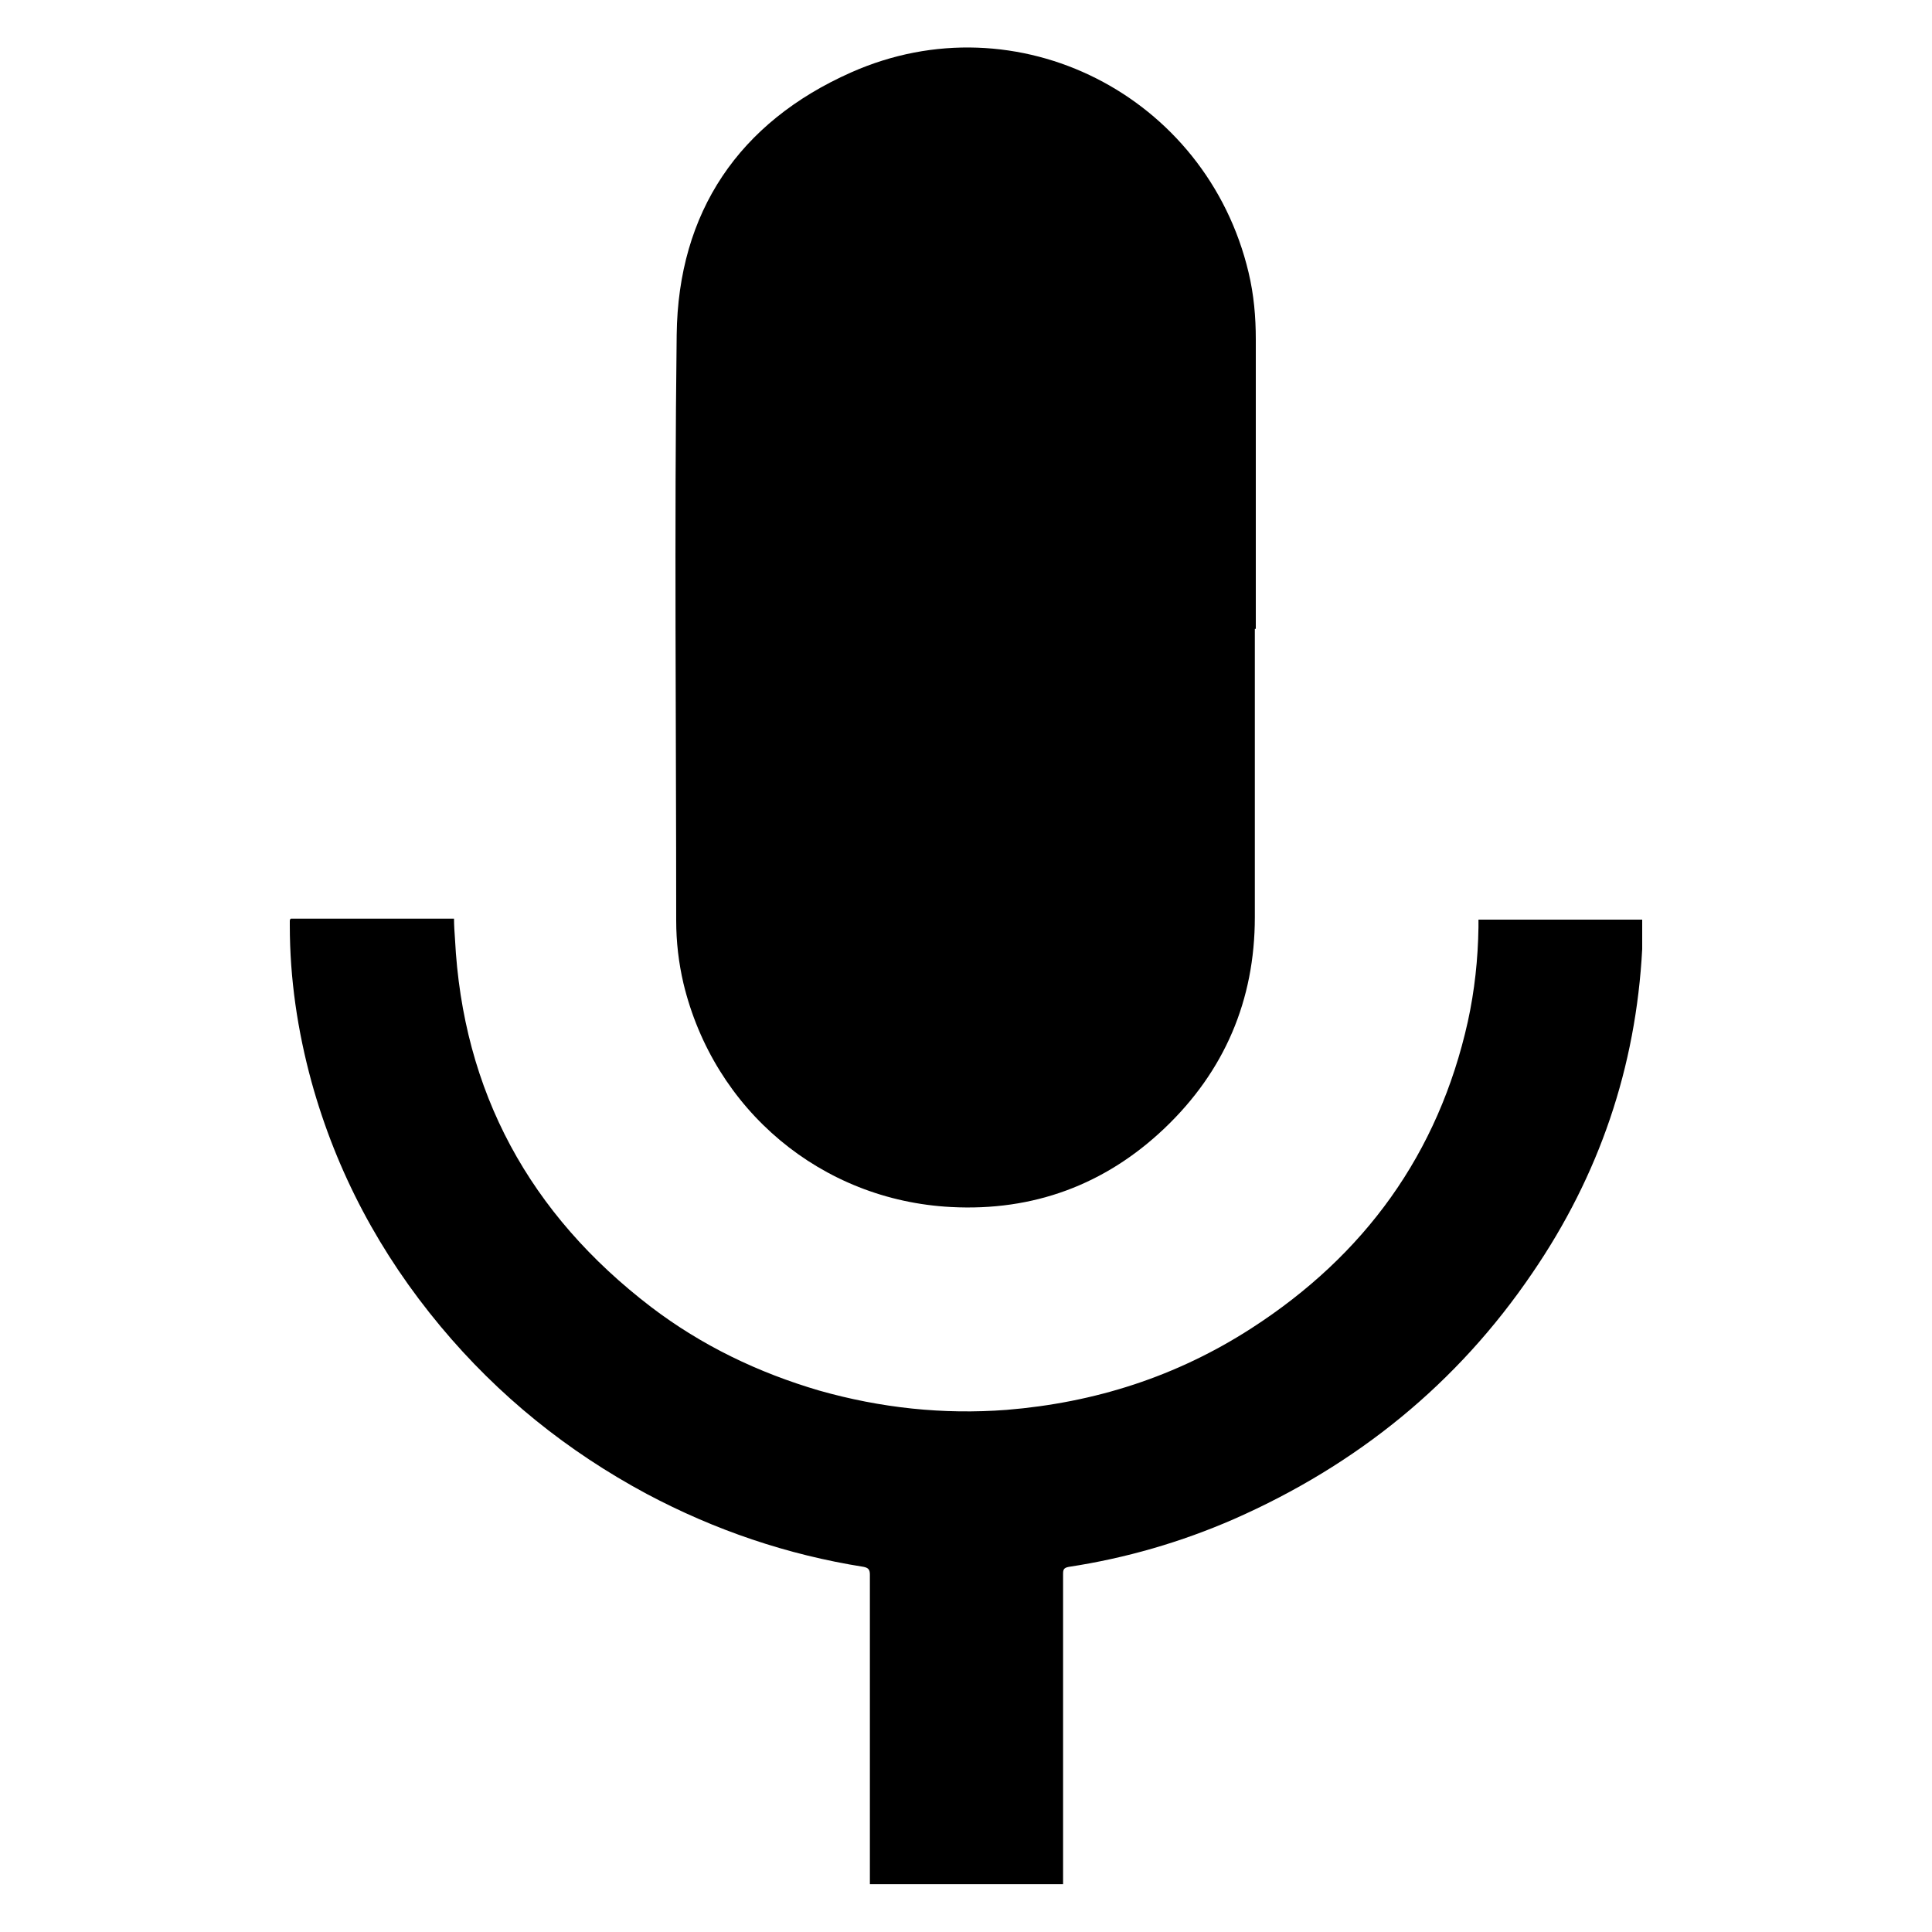 <?xml version="1.0" encoding="UTF-8"?>
<svg id="Layer_1" data-name="Layer 1" xmlns="http://www.w3.org/2000/svg" viewBox="0 0 40 40">
  <defs>
    <style>
      .cls-1 {
        stroke-width: 0px;
      }
    </style>
  </defs>
  <path class="cls-1" d="M25.98,13.03c0,1.99,0,3.98,0,5.96,0,1.72-.63,3.19-1.87,4.37-1.23,1.17-2.72,1.72-4.42,1.63-2.69-.14-4.91-2.01-5.54-4.63-.1-.43-.15-.86-.15-1.3,0-4.04-.04-8.09.01-12.13.03-2.54,1.29-4.4,3.61-5.43,3.44-1.53,7.36.48,8.23,4.14.11.46.15.92.15,1.39,0,2,0,3.99,0,5.99h-.02Z"/>
  <path class="cls-1" d="M6.02,19.02h3.38c0,.14.01.28.02.42.16,3.17,1.55,5.7,4.06,7.62,1.05.8,2.22,1.36,3.48,1.73,1.27.36,2.56.5,3.88.4,1.83-.15,3.52-.69,5.07-1.69,2.34-1.51,3.87-3.61,4.48-6.35.14-.64.21-1.29.22-1.95,0-.05,0-.1,0-.16h3.39c0,.2,0,.41,0,.61-.13,2.45-.89,4.68-2.27,6.7-1.56,2.3-3.64,3.98-6.18,5.1-1.1.48-2.24.81-3.42.99-.11.02-.12.06-.12.15,0,2.08,0,4.17,0,6.25,0,.05,0,.1,0,.17h-4c0-.05,0-.1,0-.15,0-2.09,0-4.18,0-6.26,0-.1-.03-.14-.13-.16-1.58-.25-3.08-.76-4.49-1.51-1.64-.88-3.07-2.03-4.27-3.47-1.25-1.5-2.15-3.18-2.67-5.06-.29-1.06-.45-2.14-.45-3.24,0-.03,0-.06,0-.1,0,0,0-.01.01-.03Z"/>
</svg>